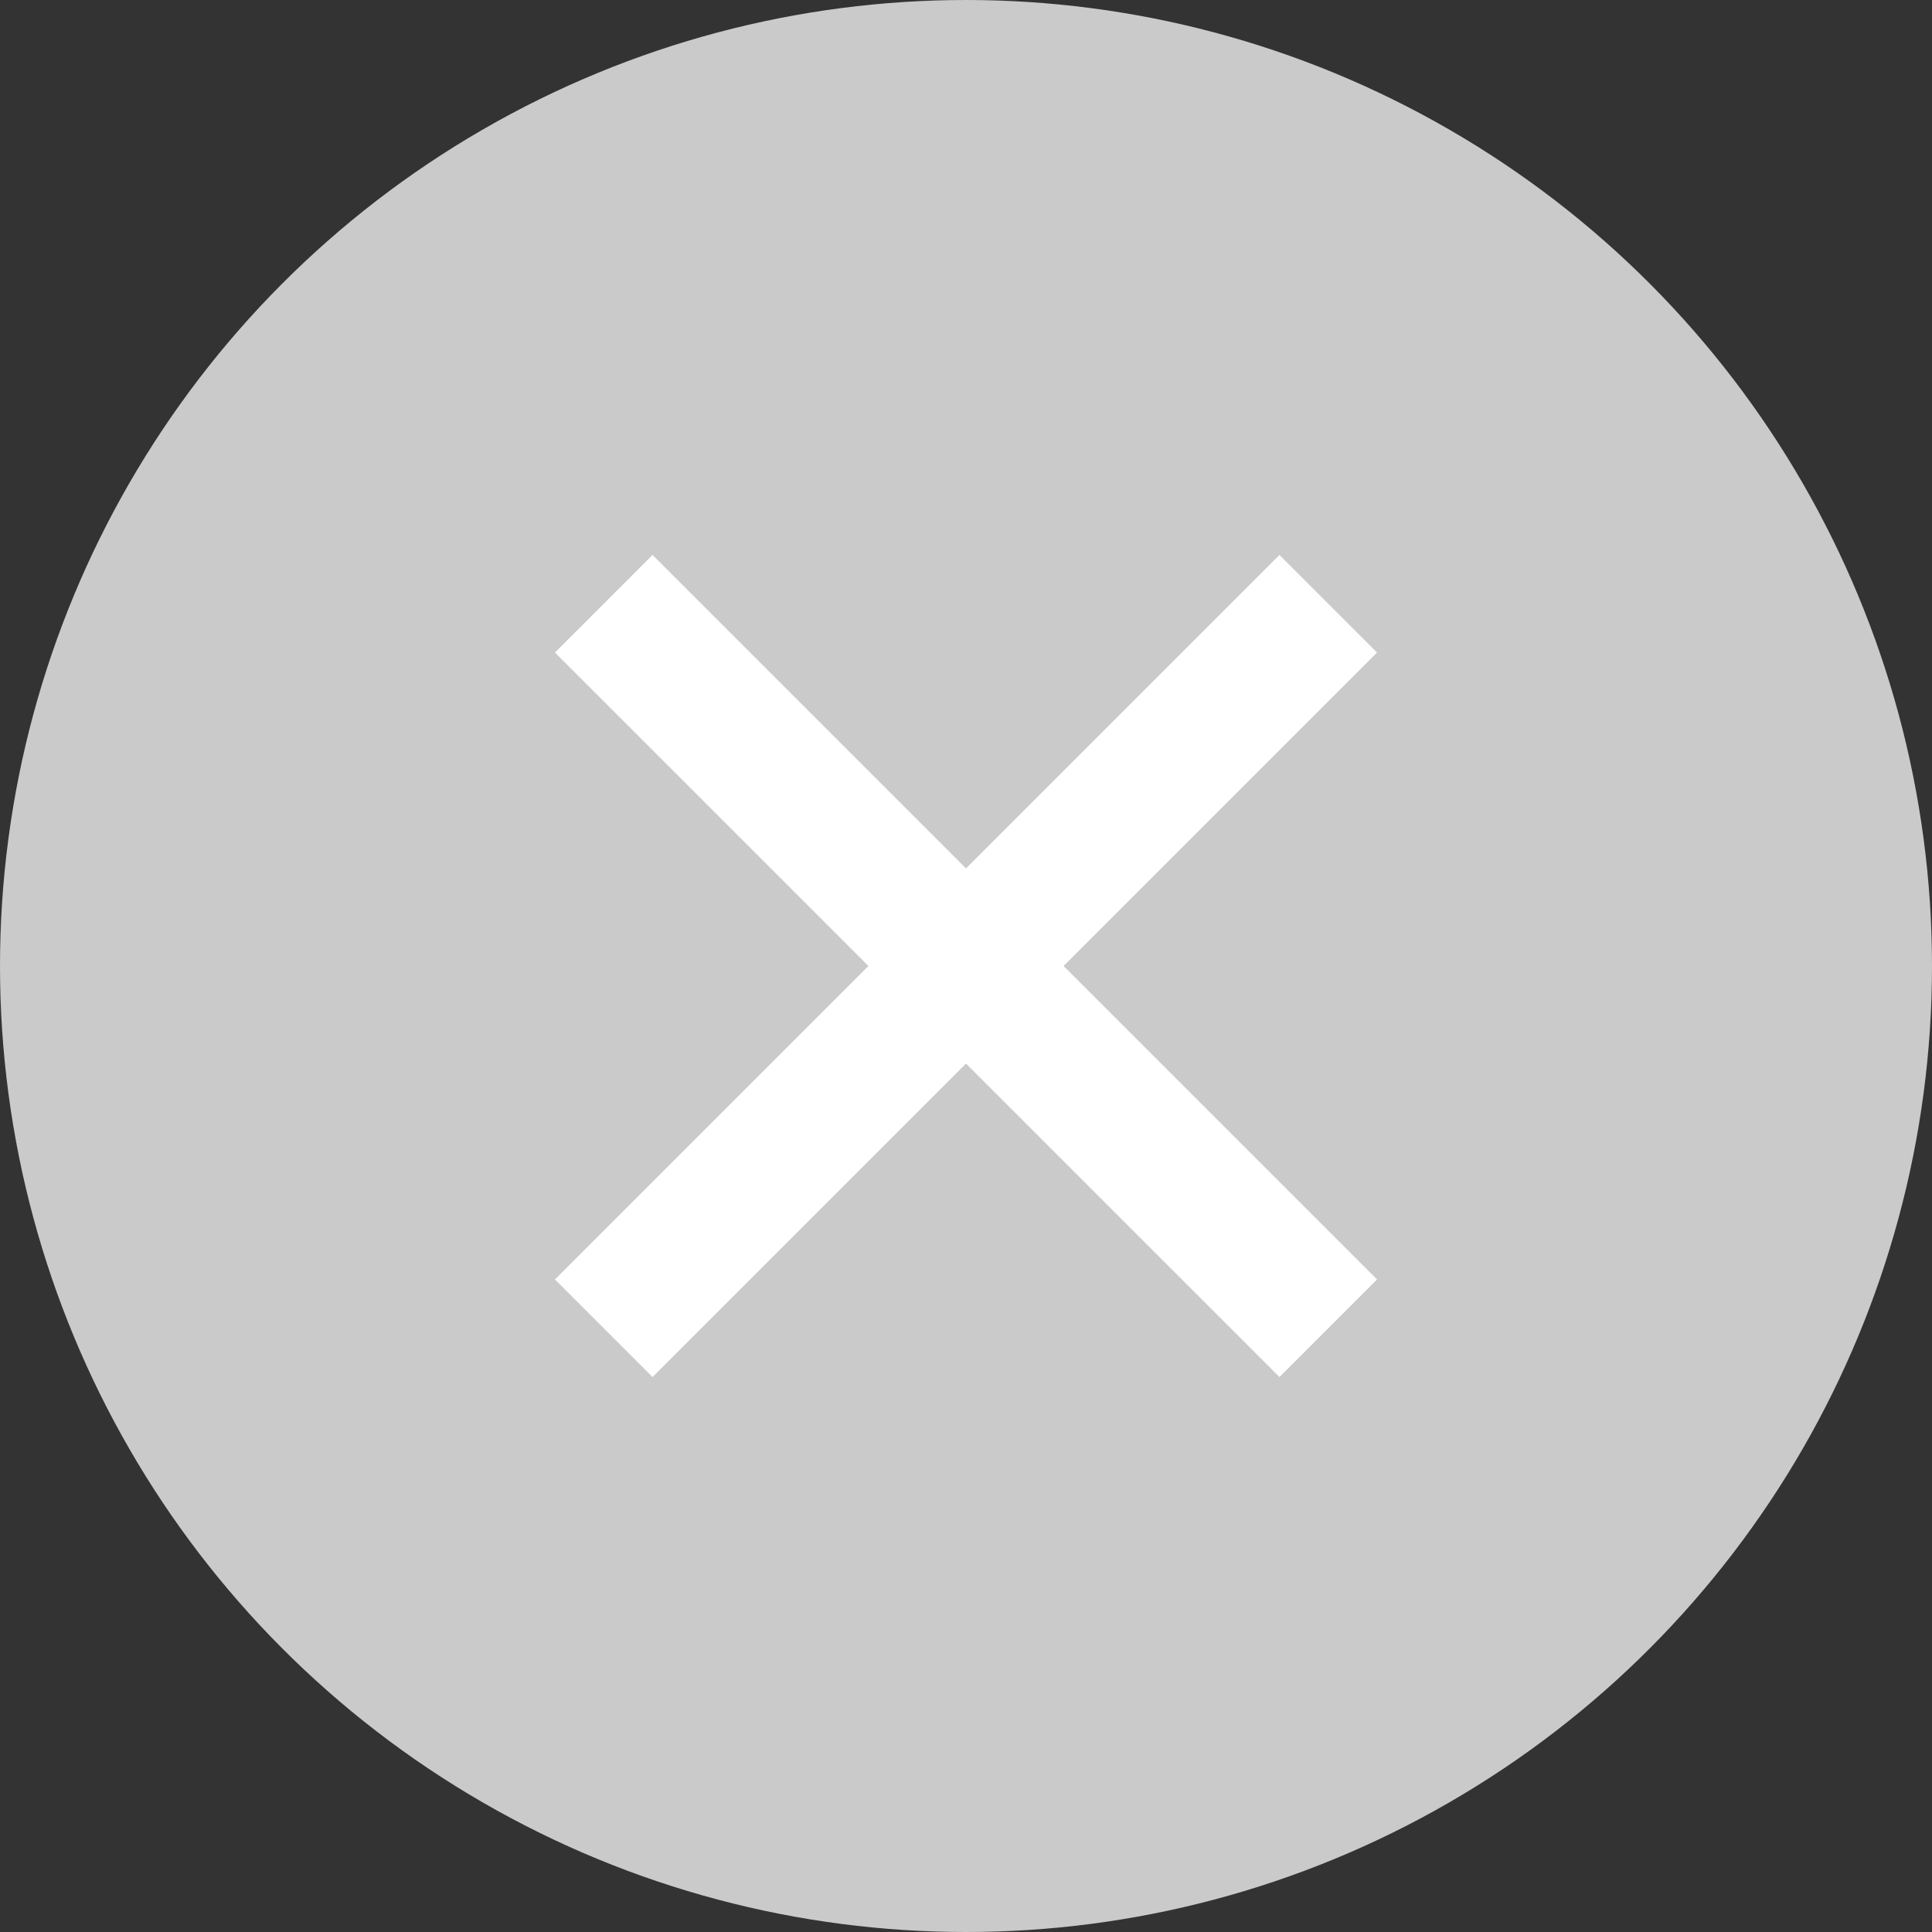 <svg width="14" height="14" viewBox="0 0 14 14" fill="none" xmlns="http://www.w3.org/2000/svg">
<rect x="0" y="0" width="14" height="14" fill="#333333" stroke="none"/>
<circle cx="7" cy="7" r="6.5" fill="#CACACA" stroke="#CACACA"/>
<path d="M4.375 4.375L9.625 9.625" stroke="white"/>
<path d="M9.625 4.375L4.375 9.625" stroke="white"/>
</svg>
